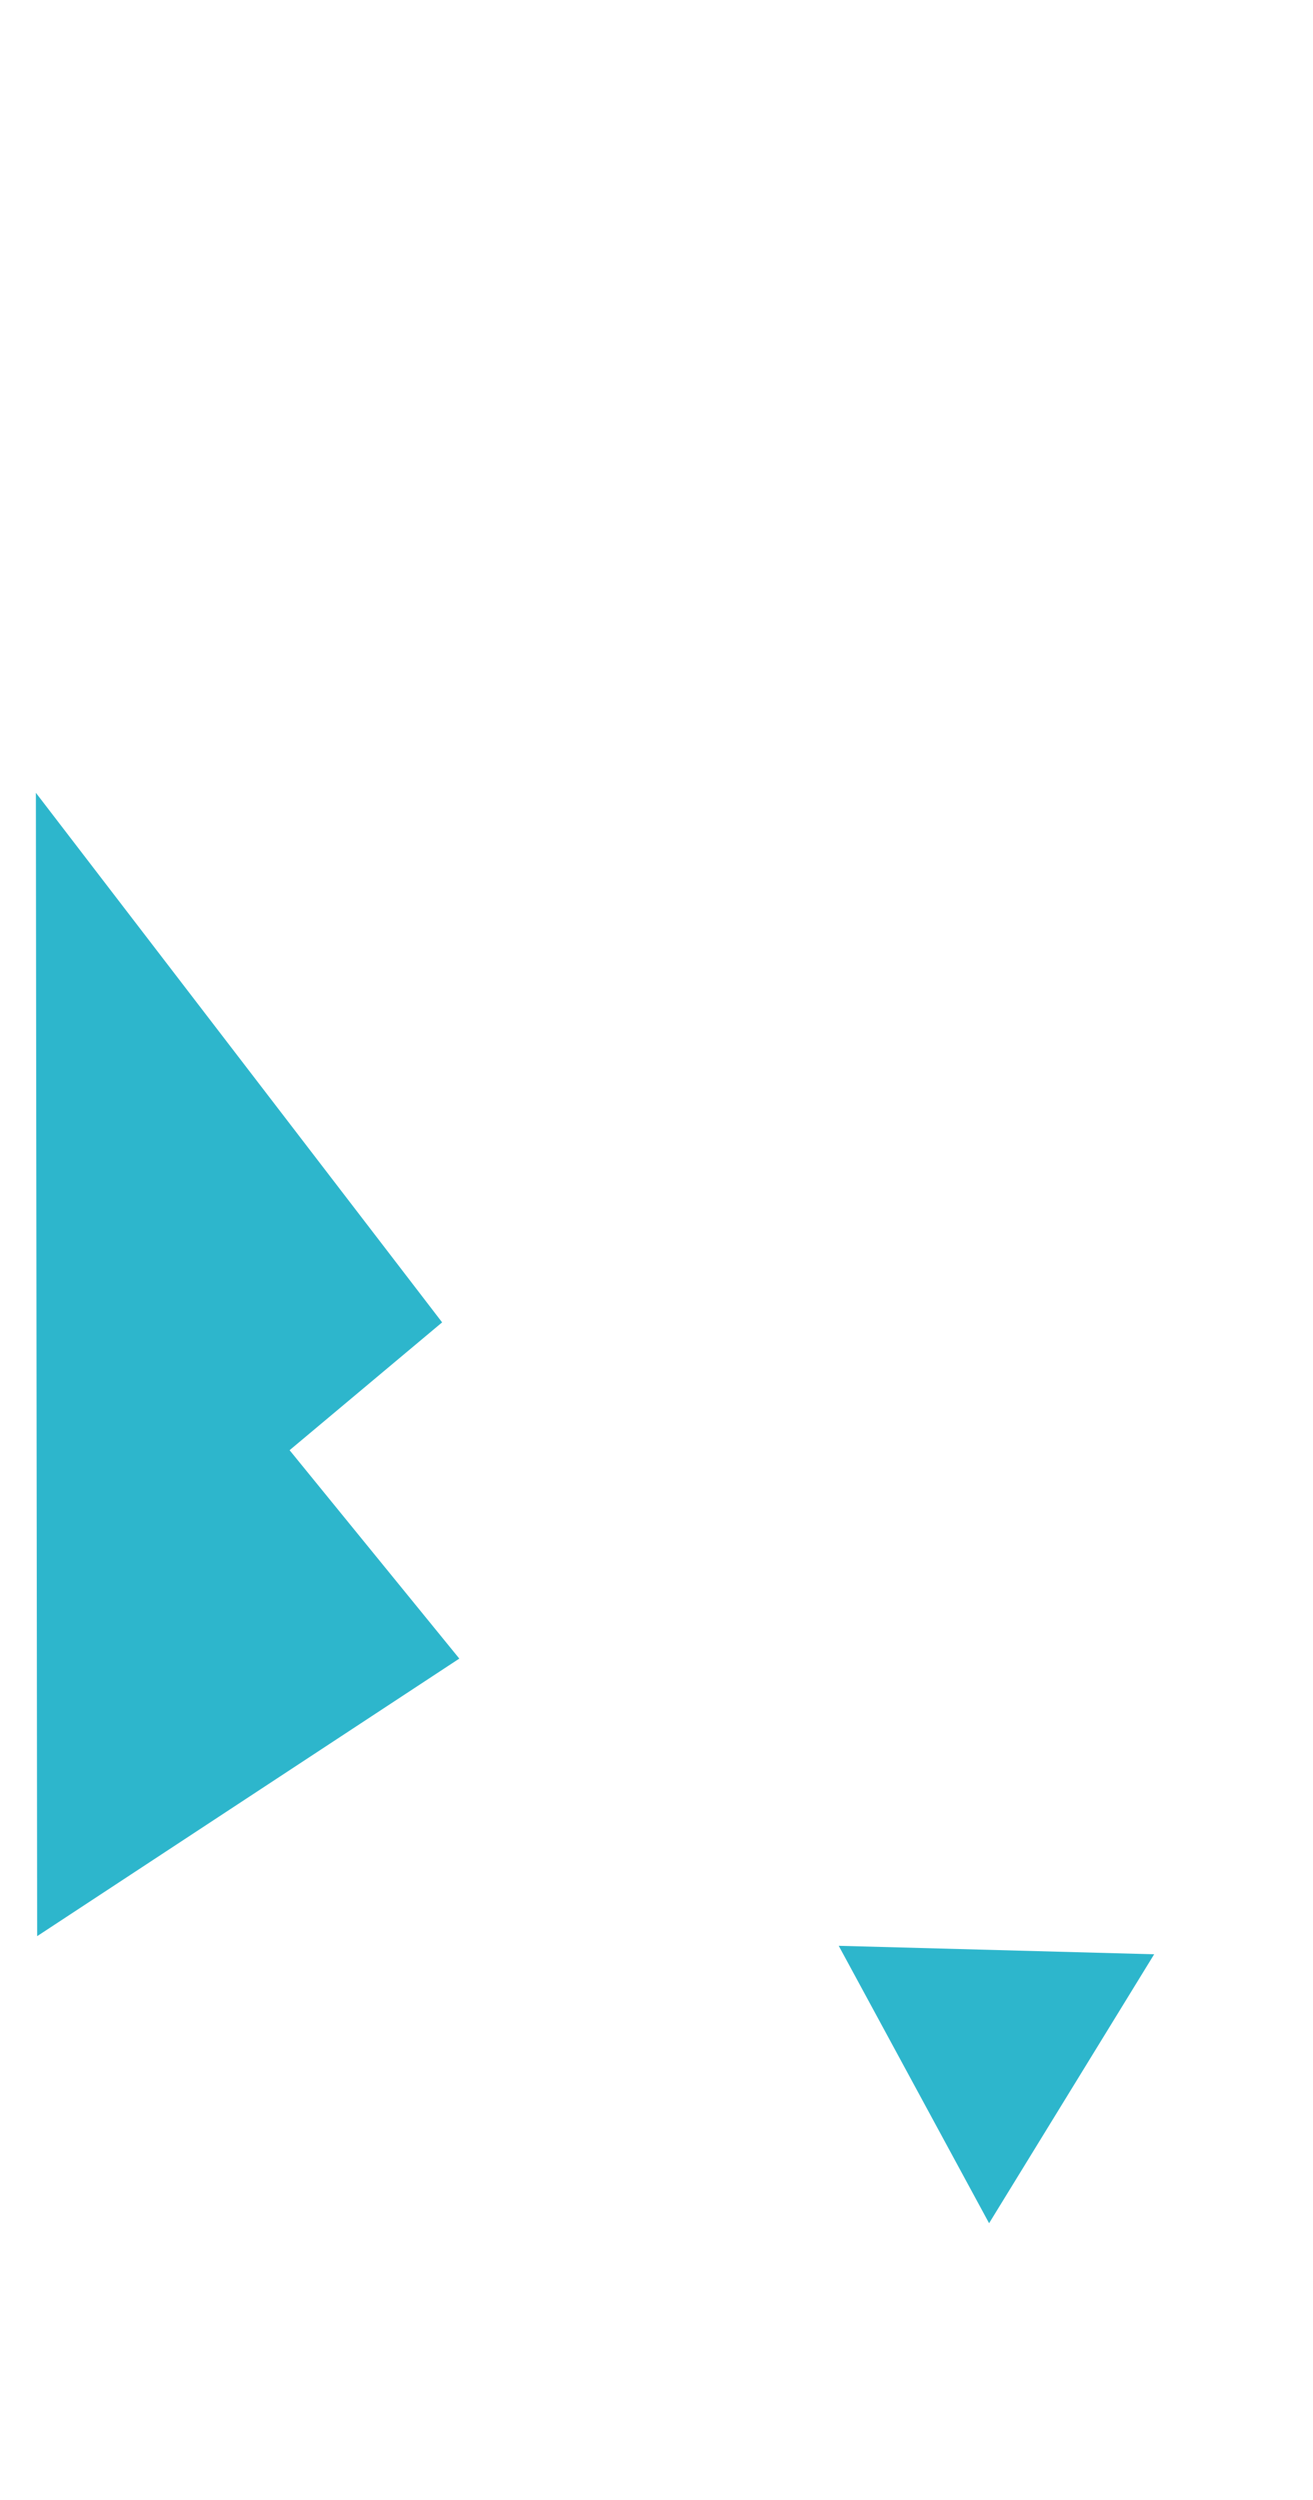 <?xml version="1.0" encoding="utf-8"?>
<!-- Generator: Adobe Illustrator 17.1.0, SVG Export Plug-In . SVG Version: 6.00 Build 0)  -->
<!DOCTYPE svg PUBLIC "-//W3C//DTD SVG 1.1//EN" "http://www.w3.org/Graphics/SVG/1.1/DTD/svg11.dtd">
<svg version="1.1" id="Layer_1" xmlns="http://www.w3.org/2000/svg" xmlns:xlink="http://www.w3.org/1999/xlink" x="0px" y="0px" width="843" height="1605"
	 viewBox="0 0 843 601" enable-background="new 0 0 843 601" xml:space="preserve">
<polygon fill="#2DB6CC" points="23.034,7 283.862,347 185.931,429.069 294.897,562.862 23.862,741.068 "/>
<polygon fill="#2DB6CC" points="180.57,1434.365 115.158,1242.618 313.921,1281.843 "/>
<polygon fill="#2DB6CC" points="538.494,747.265 741.017,752.711 635.039,925.379 "/>
</svg>
